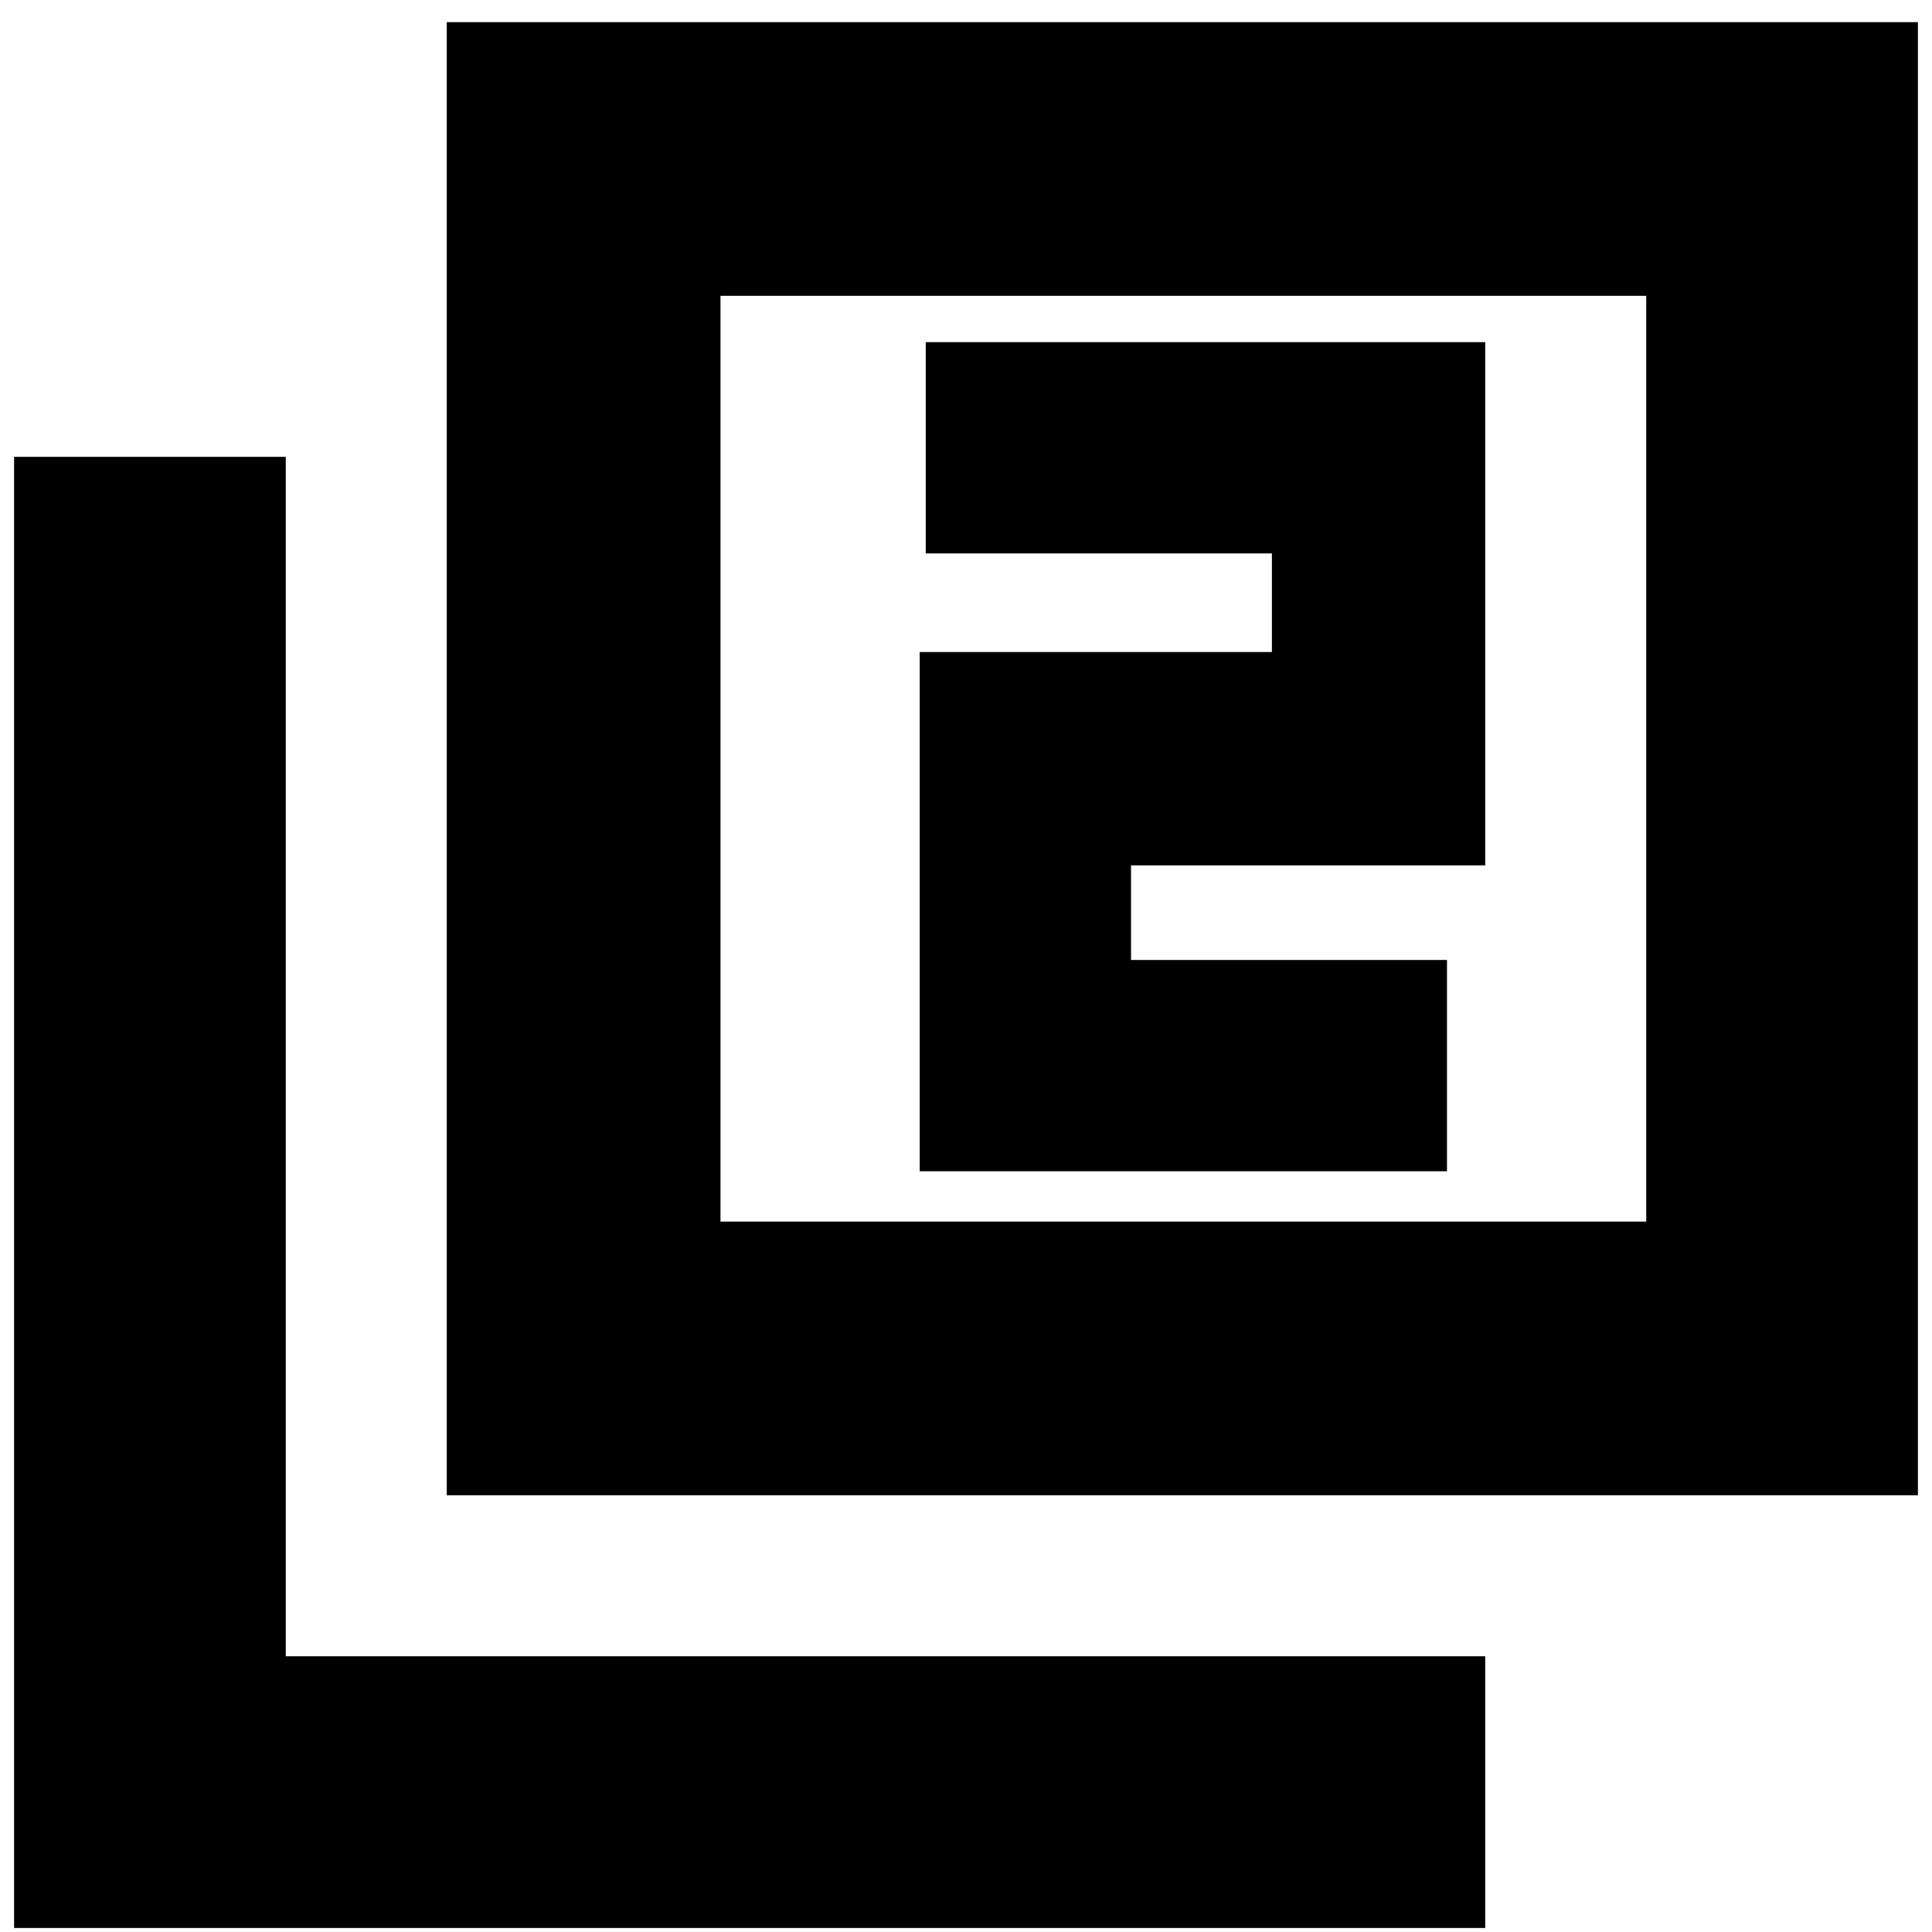 <svg xmlns="http://www.w3.org/2000/svg" height="24" viewBox="0 -960 960 960" width="24"><path d="M457-378h262v-105H562v-47h176v-260H460v105h172v49H457v258ZM222-217v-732h731v732H222Zm136-136h460v-460H358v460ZM7-2v-731h135v596h596V-2H7Zm351-351v-460 460Z"/></svg>
